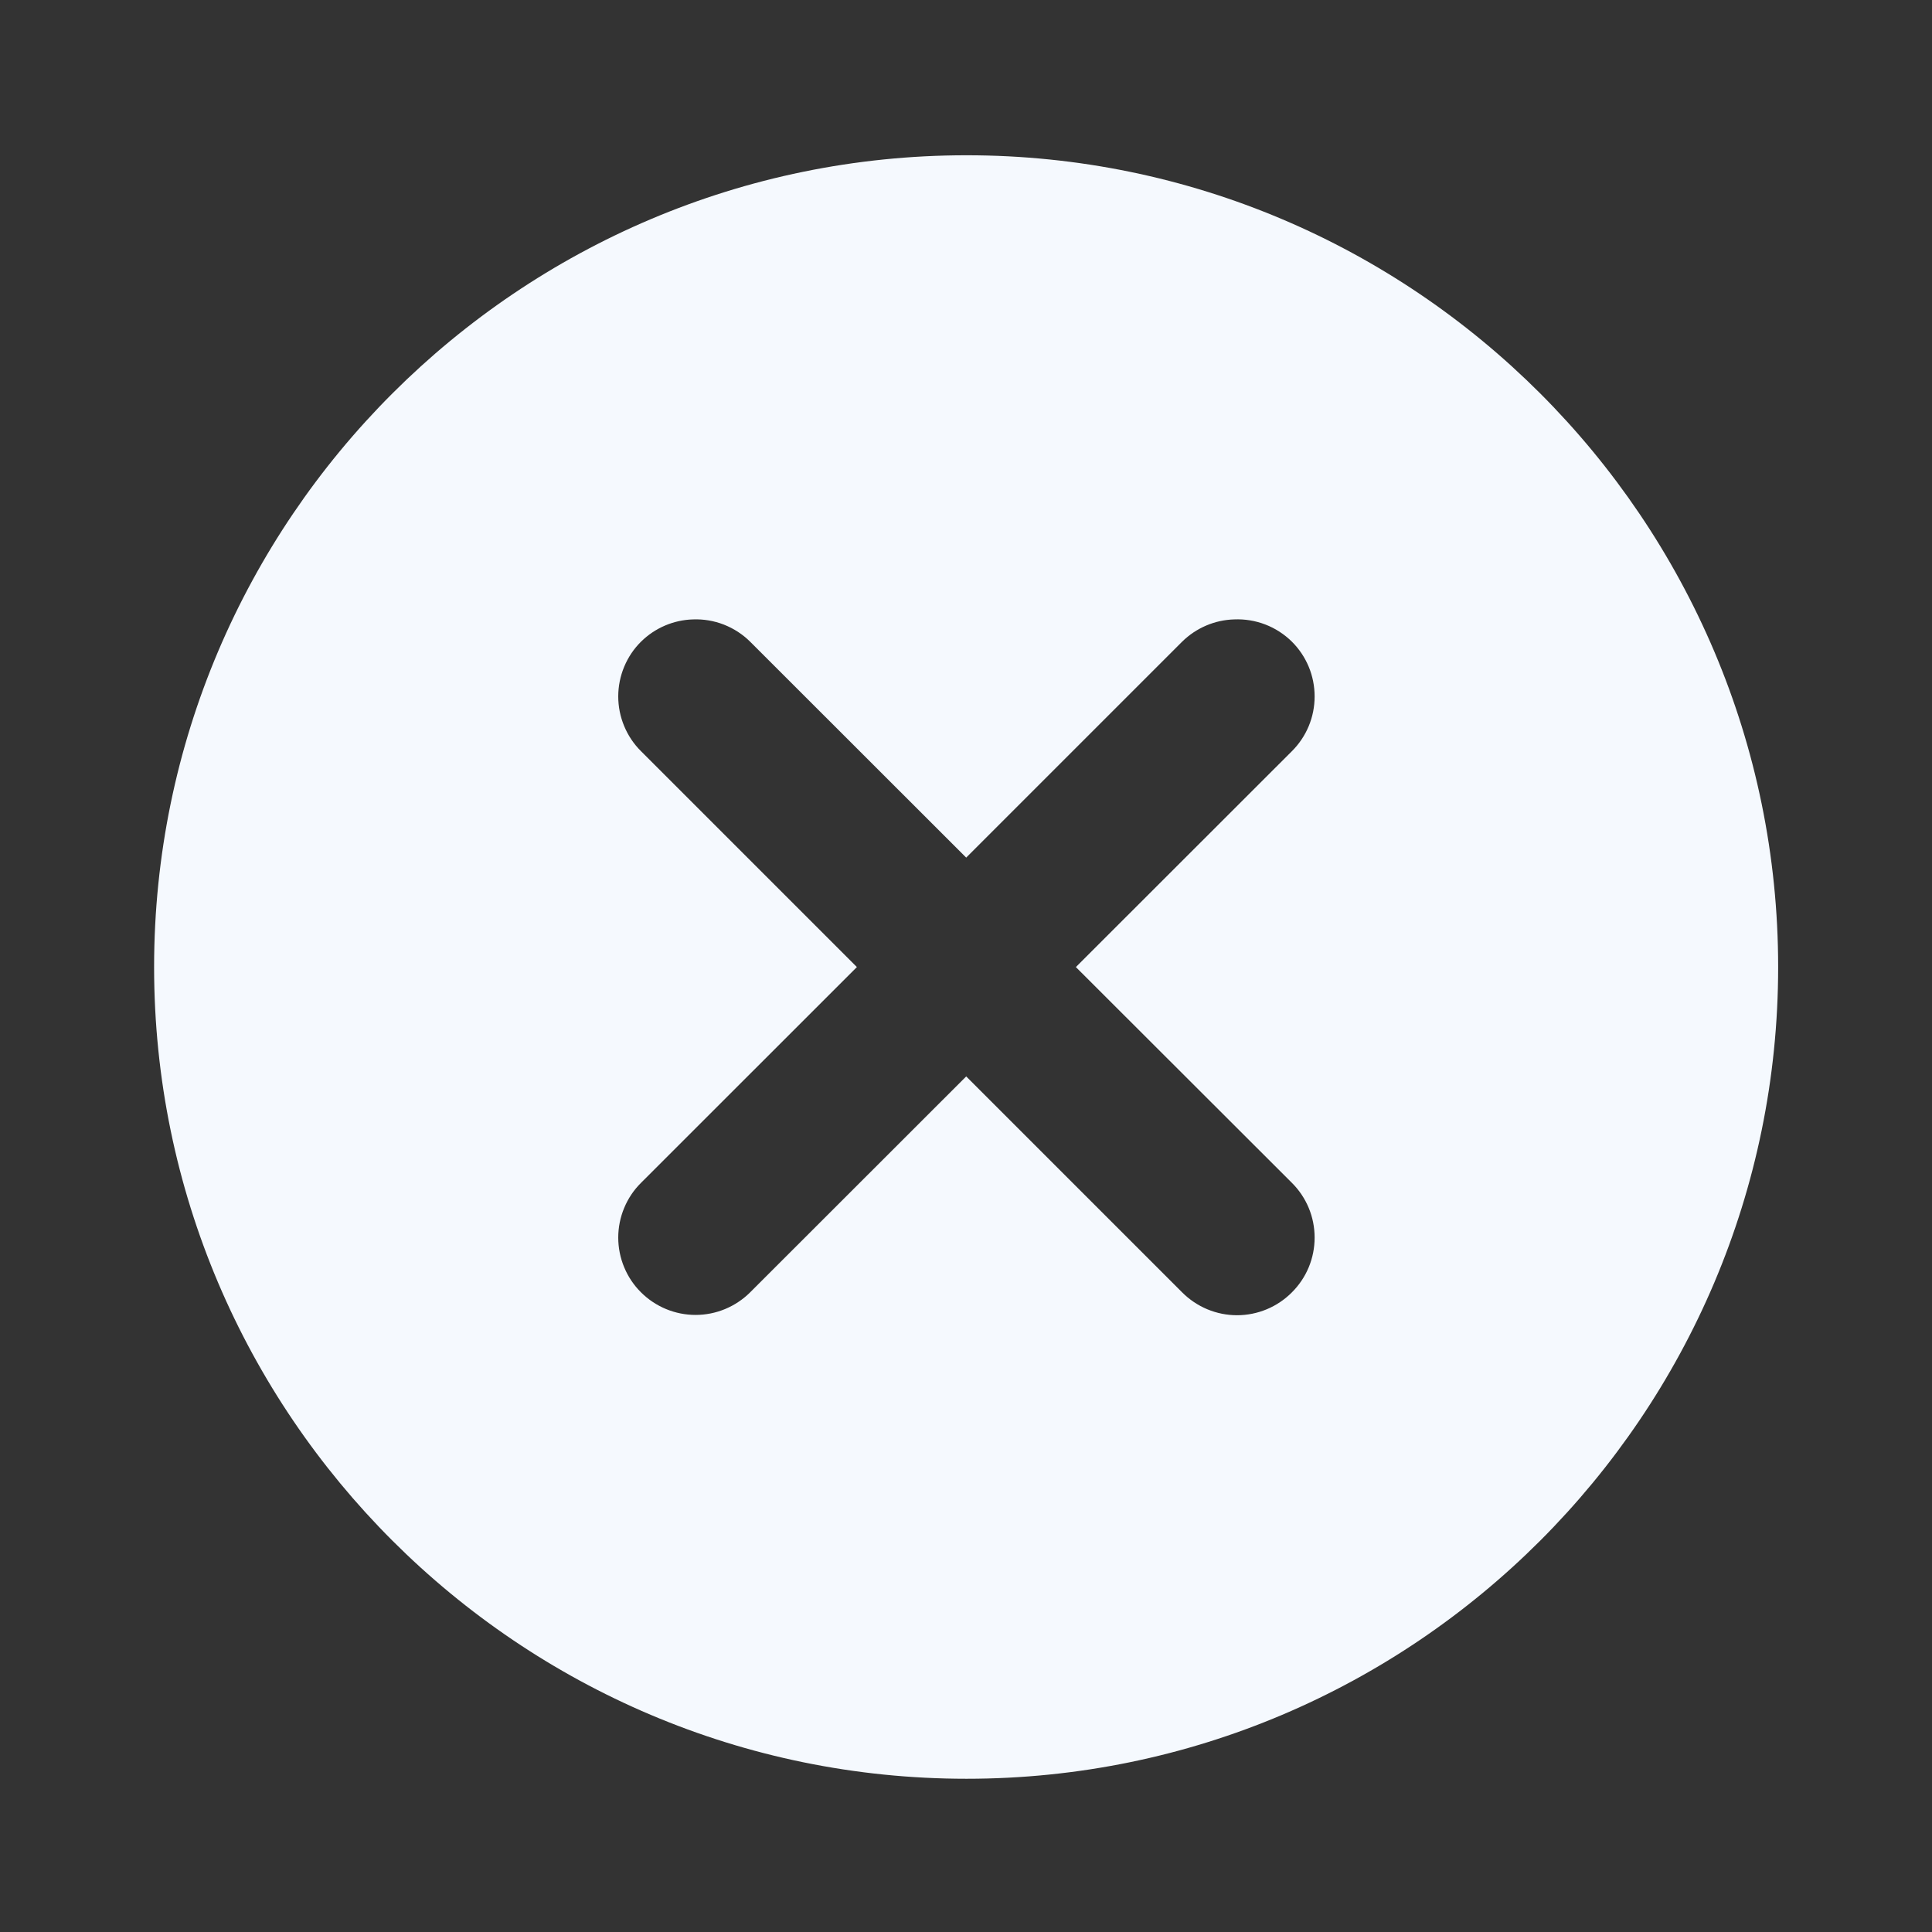 <svg width="38" height="38" viewBox="0 0 38 38" fill="none" xmlns="http://www.w3.org/2000/svg">
<rect x="0" y="0" width="38" height="38" fill="#333333" stroke="none"/>
<path d="M19.01 3.054C10.208 3.054 3.031 10.219 3.031 19.021C3.031 27.823 10.208 34.986 19.01 34.986C27.812 34.986 34.974 27.823 34.974 19.021C34.974 10.219 27.812 3.054 19.01 3.054ZM13.63 12.183C13.838 12.175 14.044 12.21 14.237 12.285C14.43 12.361 14.606 12.474 14.753 12.62L19.004 16.868L23.252 12.62C23.526 12.351 23.891 12.194 24.274 12.183C24.483 12.174 24.692 12.208 24.887 12.283C25.082 12.358 25.26 12.473 25.409 12.62C25.551 12.761 25.664 12.929 25.741 13.114C25.818 13.299 25.857 13.498 25.857 13.698C25.857 13.899 25.818 14.097 25.741 14.282C25.664 14.467 25.551 14.635 25.409 14.776L21.161 19.021L25.409 23.264C25.551 23.405 25.664 23.573 25.741 23.758C25.818 23.943 25.857 24.141 25.857 24.342C25.857 24.542 25.818 24.741 25.741 24.926C25.664 25.111 25.551 25.279 25.409 25.42C25.268 25.562 25.1 25.675 24.915 25.752C24.73 25.829 24.531 25.869 24.331 25.869C24.13 25.869 23.932 25.829 23.747 25.752C23.562 25.675 23.394 25.562 23.252 25.42L19.004 21.172L14.753 25.42C14.468 25.703 14.083 25.863 13.681 25.863C13.279 25.863 12.893 25.703 12.609 25.42C12.466 25.279 12.354 25.111 12.277 24.926C12.2 24.741 12.16 24.542 12.16 24.342C12.16 24.141 12.2 23.943 12.277 23.758C12.354 23.573 12.466 23.405 12.609 23.264L16.854 19.021L12.609 14.776C12.466 14.635 12.354 14.467 12.277 14.282C12.2 14.097 12.16 13.899 12.16 13.698C12.16 13.498 12.2 13.299 12.277 13.114C12.354 12.929 12.466 12.761 12.609 12.62C12.882 12.351 13.247 12.194 13.63 12.183Z" fill="#F5F9FE"/>
</svg>
